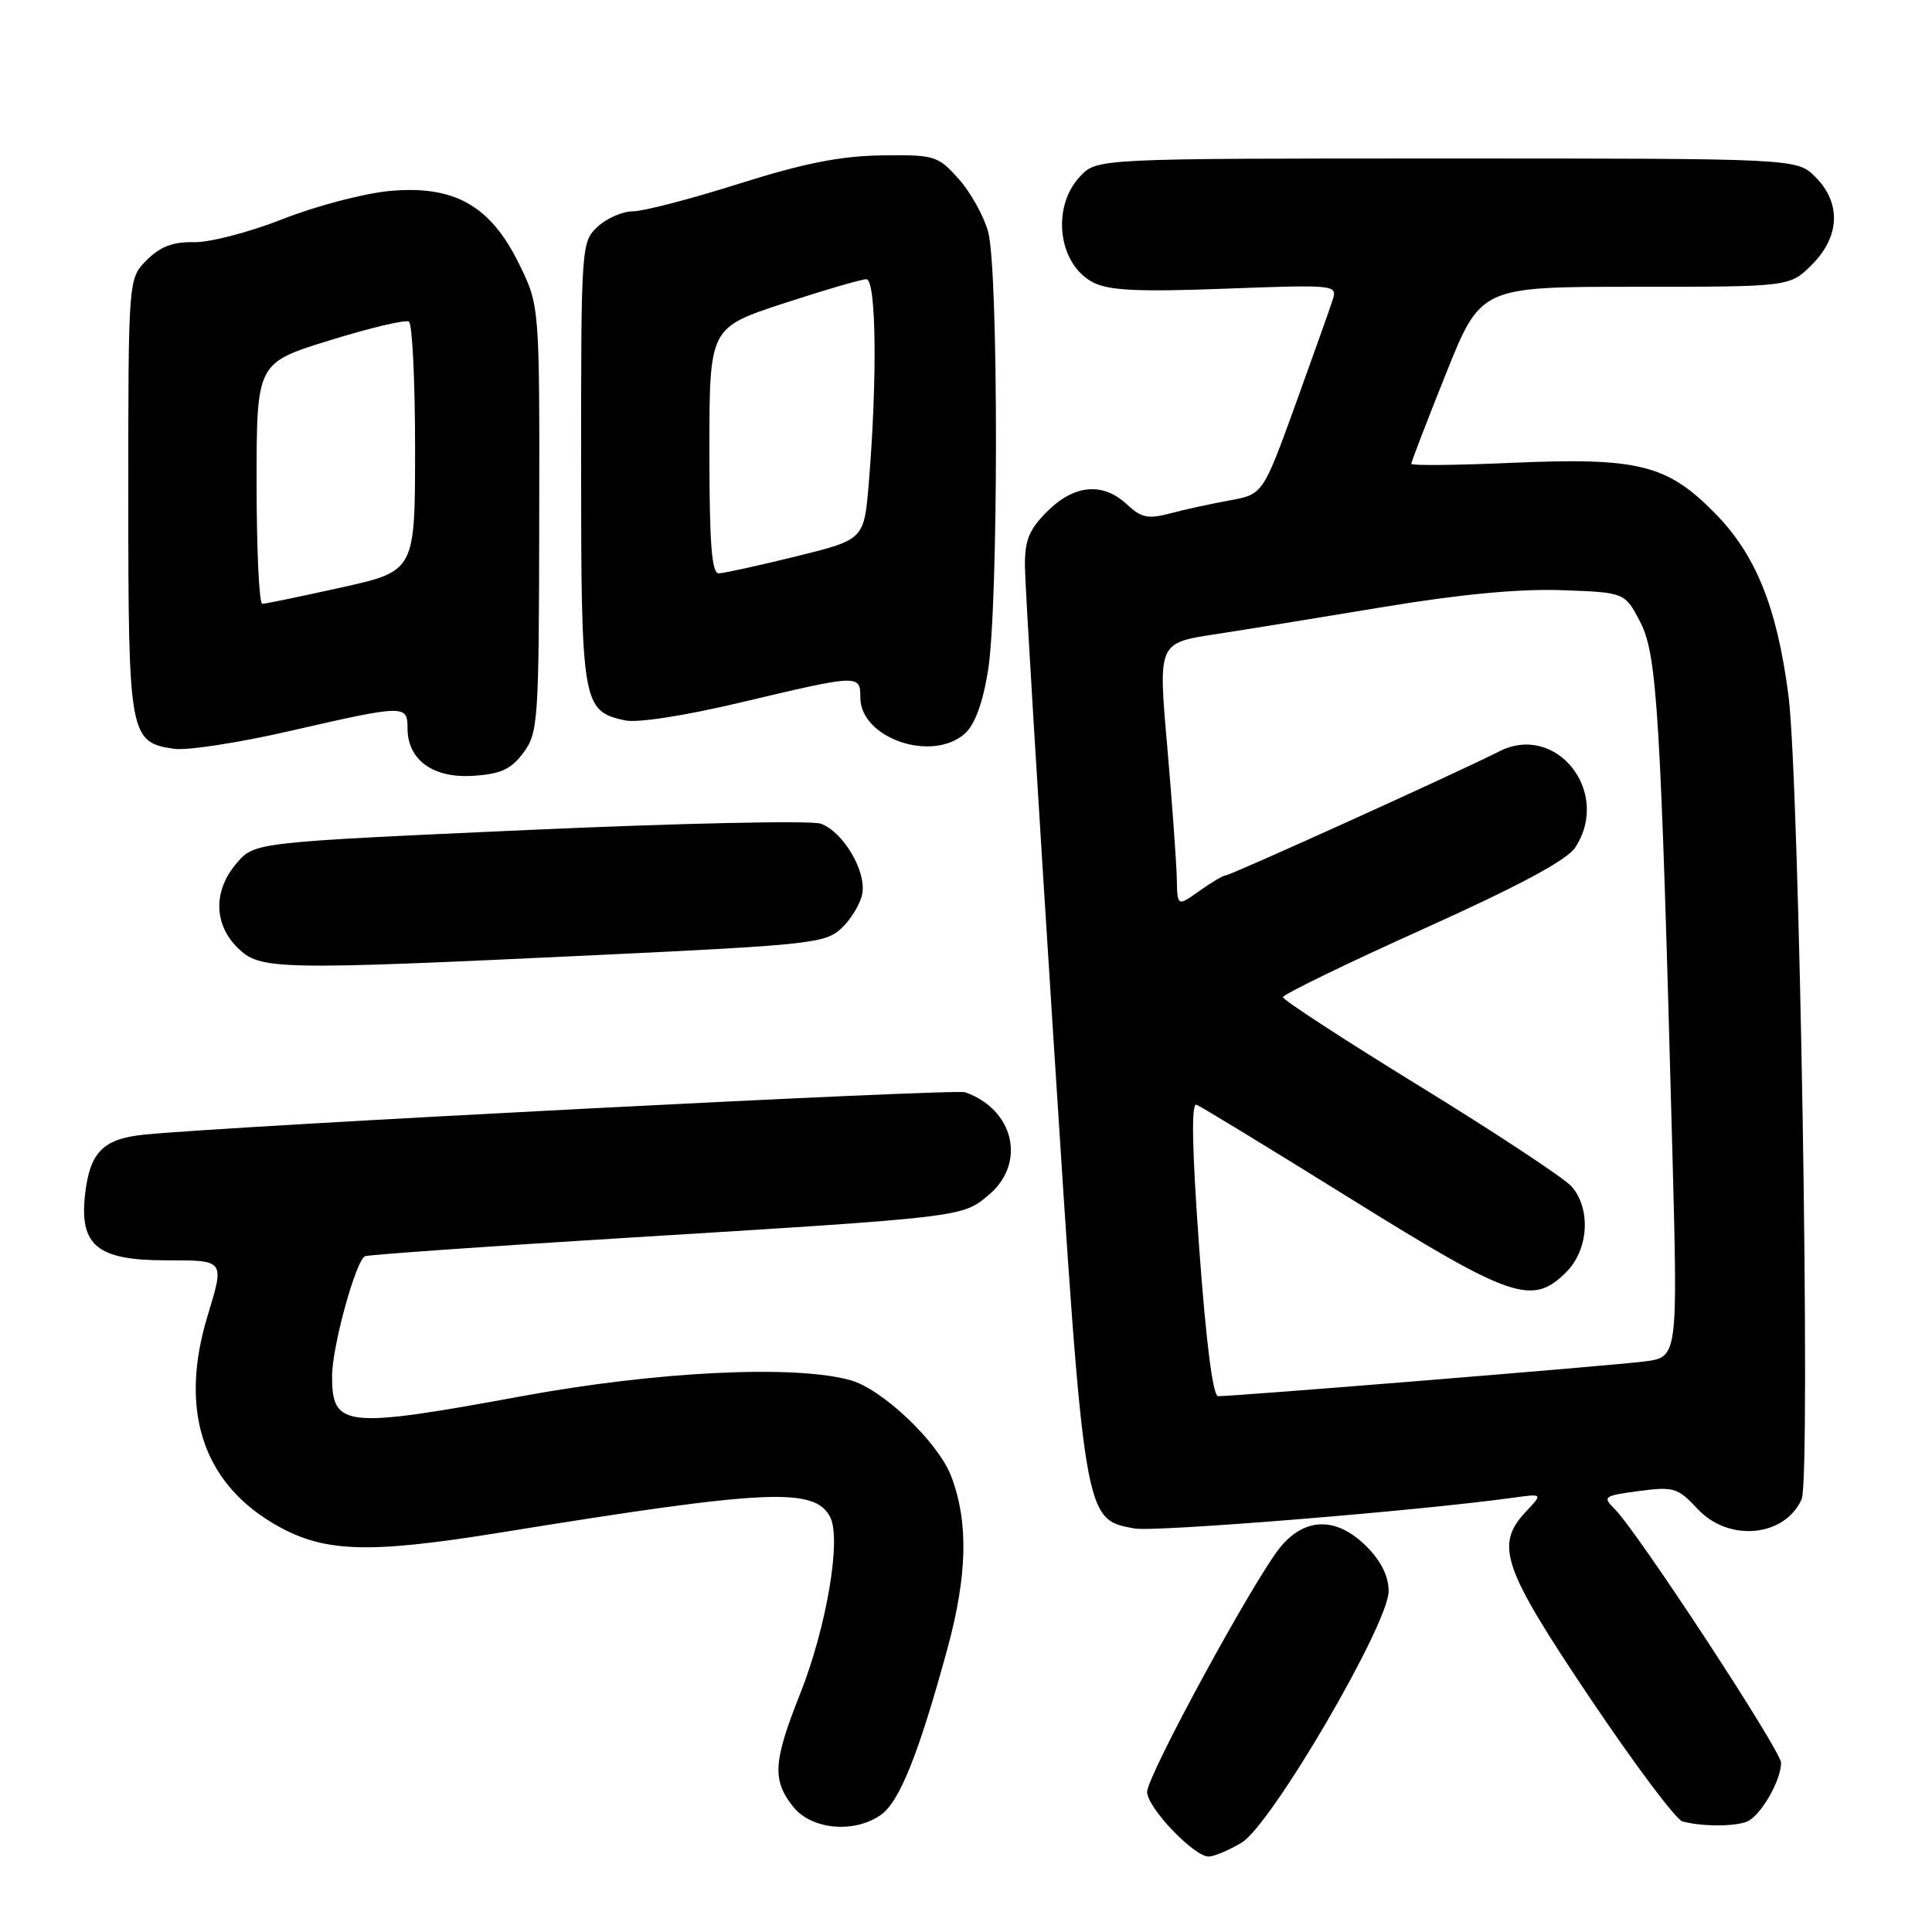 <?xml version="1.0" encoding="UTF-8" standalone="no"?>
<!DOCTYPE svg PUBLIC "-//W3C//DTD SVG 1.1//EN" "http://www.w3.org/Graphics/SVG/1.1/DTD/svg11.dtd" >
<svg xmlns="http://www.w3.org/2000/svg" xmlns:xlink="http://www.w3.org/1999/xlink" version="1.1" viewBox="0 0 256 256">
 <g >
 <path fill="currentColor"
d=" M 164.55 244.14 C 168.51 241.72 184.00 215.20 184.00 210.84 C 184.00 208.86 183.00 206.85 181.08 204.92 C 177.16 201.00 173.02 201.00 169.72 204.92 C 166.36 208.92 152.00 235.26 152.00 237.44 C 152.00 239.51 158.19 246.00 160.15 246.00 C 160.89 245.99 162.87 245.16 164.55 244.14 Z  M 116.71 240.49 C 119.19 238.75 121.73 232.41 125.52 218.52 C 128.20 208.70 128.35 201.63 126.02 195.57 C 124.28 191.06 116.92 184.06 112.68 182.88 C 105.26 180.82 87.04 181.71 69.16 185.00 C 45.66 189.32 44.00 189.14 44.00 182.37 C 44.00 178.41 47.19 166.86 48.39 166.45 C 49.00 166.25 64.35 165.16 82.50 164.05 C 127.85 161.26 127.48 161.31 131.02 158.33 C 136.02 154.12 134.38 147.01 127.88 144.73 C 126.48 144.24 30.93 149.17 19.15 150.34 C 13.65 150.89 11.91 152.65 11.27 158.28 C 10.51 165.05 12.90 167.00 22.00 167.00 C 29.84 167.00 29.77 166.90 27.49 174.41 C 23.78 186.64 26.75 196.16 36.02 201.75 C 42.63 205.73 48.35 205.98 66.44 203.05 C 101.64 197.35 107.89 197.05 109.99 200.99 C 111.52 203.85 109.53 215.61 106.01 224.47 C 102.45 233.43 102.30 235.84 105.07 239.37 C 107.49 242.44 113.15 242.98 116.71 240.49 Z  M 231.46 241.38 C 233.24 240.69 236.00 235.96 236.00 233.58 C 236.00 231.99 217.01 203.01 213.98 199.98 C 212.31 198.31 212.46 198.20 217.17 197.57 C 221.78 196.96 222.31 197.12 224.96 199.96 C 229.08 204.37 236.51 203.66 238.73 198.64 C 239.96 195.85 238.45 103.45 236.98 92.15 C 235.45 80.37 232.63 73.42 227.10 67.86 C 220.83 61.53 216.98 60.60 200.25 61.33 C 192.96 61.65 187.00 61.71 187.00 61.46 C 187.00 61.21 189.07 55.83 191.60 49.51 C 196.21 38.00 196.21 38.00 216.68 38.00 C 237.15 38.00 237.15 38.00 240.08 35.08 C 243.81 31.35 243.99 26.90 240.55 23.45 C 238.09 21.00 238.09 21.00 191.72 21.00 C 145.35 21.00 145.35 21.00 143.11 23.38 C 139.28 27.46 140.21 35.02 144.84 37.42 C 146.94 38.50 150.78 38.69 162.38 38.25 C 176.94 37.71 177.22 37.74 176.59 39.72 C 176.24 40.82 174.01 47.08 171.65 53.62 C 167.34 65.50 167.34 65.50 162.92 66.31 C 160.49 66.75 156.94 67.52 155.04 68.03 C 152.12 68.80 151.22 68.61 149.34 66.85 C 146.15 63.86 142.35 64.19 138.77 67.76 C 136.32 70.22 135.77 71.59 135.81 75.14 C 135.83 77.54 137.53 105.60 139.58 137.50 C 143.70 201.78 143.62 201.28 150.31 202.53 C 153.01 203.03 187.90 200.20 200.47 198.46 C 204.44 197.91 204.44 197.91 202.22 200.27 C 198.04 204.72 199.05 207.67 210.69 225.01 C 216.57 233.76 222.08 241.12 222.94 241.35 C 225.47 242.03 229.72 242.05 231.46 241.38 Z  M 79.37 126.54 C 107.48 125.20 109.38 124.99 111.52 122.98 C 112.77 121.80 114.00 119.77 114.25 118.45 C 114.83 115.45 111.73 110.21 108.75 109.14 C 107.51 108.70 90.13 109.07 70.12 109.97 C 33.74 111.61 33.74 111.61 31.37 114.36 C 28.26 117.97 28.29 122.39 31.45 125.55 C 34.45 128.54 36.30 128.58 79.37 126.54 Z  M 69.35 99.74 C 71.31 97.11 71.41 95.62 71.45 68.74 C 71.50 40.50 71.50 40.50 68.77 34.95 C 64.97 27.21 60.16 24.51 51.59 25.31 C 48.20 25.63 41.84 27.30 37.46 29.03 C 33.08 30.76 27.79 32.14 25.70 32.09 C 22.93 32.03 21.24 32.67 19.45 34.46 C 17.00 36.91 17.00 36.91 17.00 65.73 C 17.00 97.51 17.15 98.36 23.06 99.22 C 24.77 99.47 31.64 98.42 38.33 96.88 C 53.62 93.37 54.00 93.36 54.00 96.50 C 54.00 100.70 57.39 103.15 62.70 102.80 C 66.36 102.56 67.72 101.94 69.35 99.74 Z  M 127.80 97.25 C 129.14 96.09 130.19 93.29 130.91 88.92 C 132.31 80.44 132.33 35.73 130.93 30.70 C 130.35 28.60 128.59 25.45 127.02 23.70 C 124.27 20.63 123.86 20.50 116.83 20.59 C 111.37 20.67 106.55 21.62 97.93 24.34 C 91.56 26.36 85.24 28.00 83.87 28.00 C 82.50 28.00 80.39 28.92 79.19 30.04 C 77.03 32.05 77.00 32.53 77.00 61.32 C 77.00 93.29 77.16 94.22 82.79 95.45 C 84.46 95.82 90.72 94.85 98.36 93.03 C 113.82 89.36 114.00 89.35 114.00 92.43 C 114.00 97.78 123.39 101.06 127.80 97.25 Z  M 158.91 165.49 C 157.95 152.27 157.83 146.10 158.54 146.38 C 159.11 146.60 168.34 152.22 179.04 158.88 C 200.38 172.15 203.04 173.05 207.55 168.55 C 210.50 165.59 210.84 160.18 208.25 157.22 C 207.29 156.13 198.29 150.18 188.25 144.01 C 178.21 137.84 170.00 132.50 170.00 132.13 C 170.00 131.77 178.35 127.71 188.56 123.11 C 201.34 117.35 207.62 113.98 208.73 112.29 C 213.54 104.95 206.20 95.70 198.64 99.57 C 193.70 102.11 163.04 116.00 162.39 116.00 C 162.07 116.00 160.50 116.93 158.90 118.07 C 156.00 120.14 156.00 120.14 155.93 116.32 C 155.88 114.22 155.31 106.36 154.66 98.85 C 153.46 85.20 153.46 85.20 160.98 84.05 C 165.12 83.41 175.25 81.77 183.50 80.40 C 193.43 78.75 201.34 78.00 206.91 78.20 C 215.31 78.50 215.31 78.50 217.35 82.44 C 219.58 86.75 220.05 94.46 221.60 152.66 C 222.32 179.83 222.32 179.83 217.91 180.40 C 213.75 180.94 163.74 185.01 161.41 185.00 C 160.72 185.00 159.82 177.98 158.91 165.49 Z  M 34.00 64.05 C 34.00 48.09 34.00 48.09 43.68 45.10 C 49.00 43.45 53.72 42.33 54.18 42.61 C 54.63 42.89 55.00 50.44 55.00 59.39 C 55.00 75.67 55.00 75.67 45.25 77.84 C 39.89 79.03 35.16 80.01 34.75 80.01 C 34.34 80.00 34.00 72.82 34.00 64.05 Z  M 94.00 59.71 C 94.00 43.43 94.00 43.43 103.80 40.21 C 109.19 38.45 114.14 37.00 114.80 37.00 C 116.11 37.00 116.26 50.17 115.12 64.00 C 114.50 71.50 114.50 71.50 105.50 73.72 C 100.55 74.94 95.94 75.95 95.25 75.97 C 94.30 75.99 94.00 72.09 94.00 59.71 Z "/>
</g>
</svg>